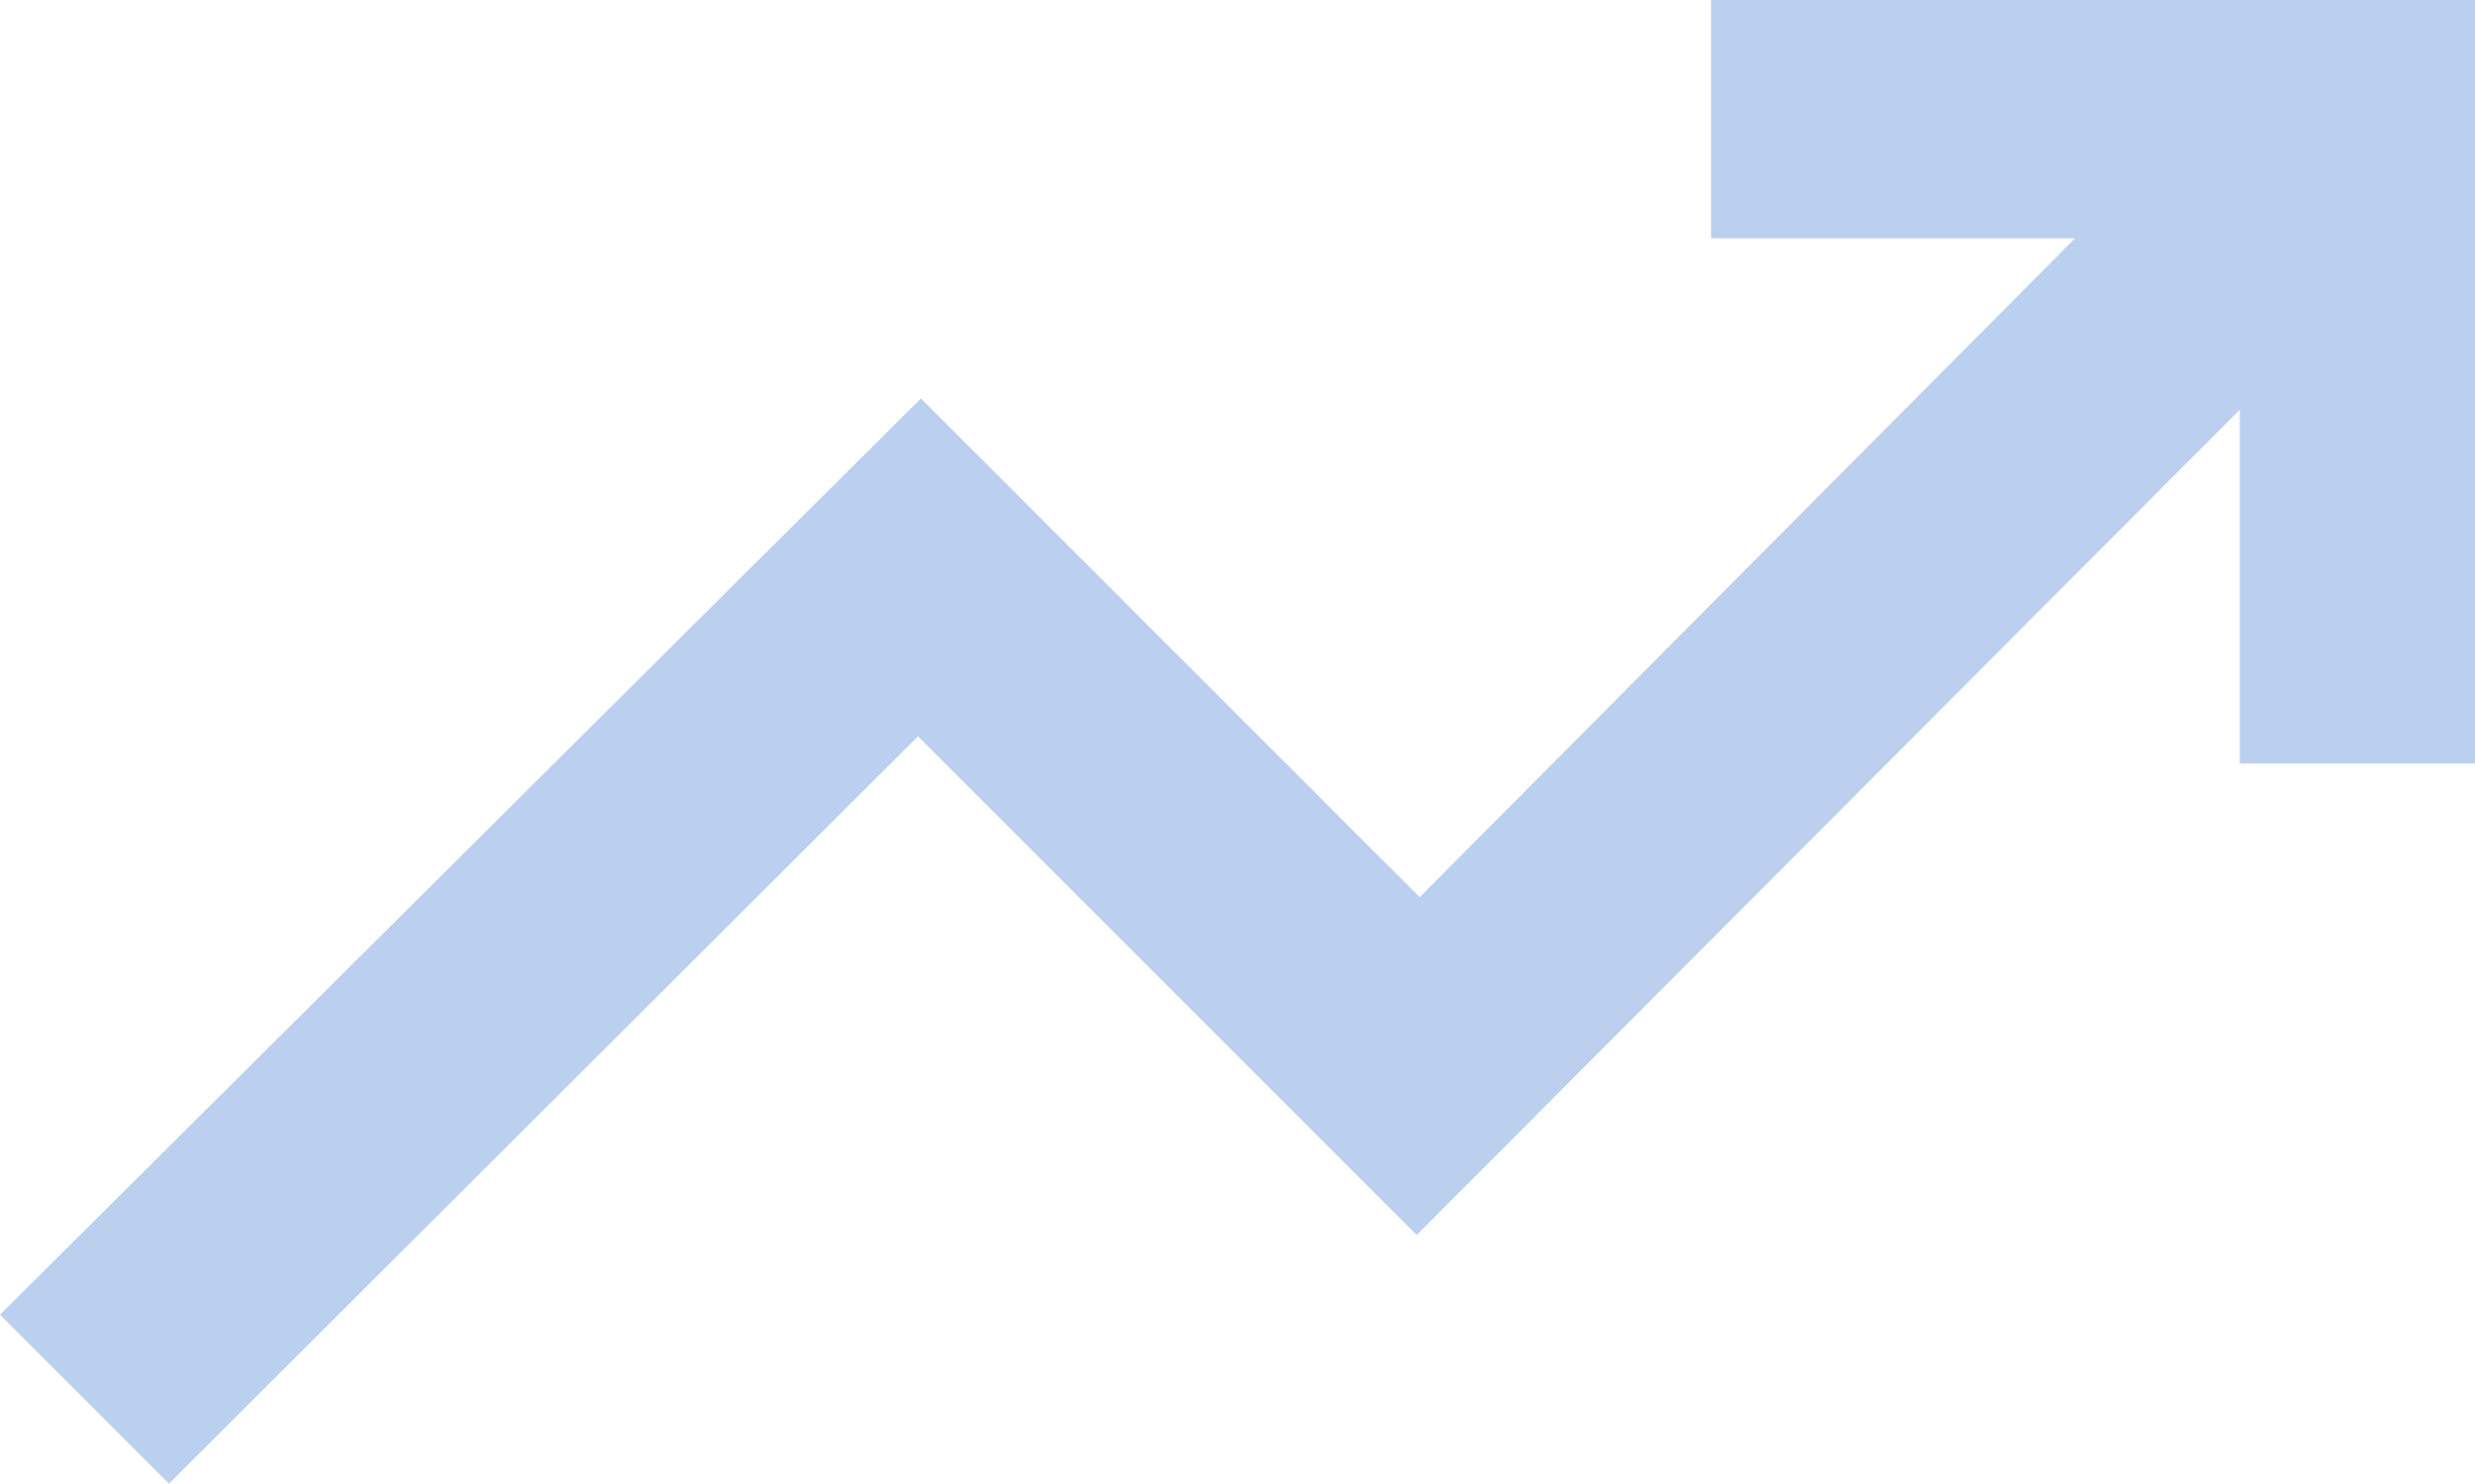 <svg xmlns="http://www.w3.org/2000/svg" width="26.958" height="16.16" viewBox="0 0 26.958 16.16">
  <path id="trending_up_FILL0_wght600_GRAD0_opsz48" d="M67.709-708.232l-1.84-1.84,10.031-9.98,5.432,5.432,7.14-7.177H84.506v-2.6h8.321v8.321H90.265v-3.854L81.3-710.94l-5.432-5.432Z" transform="translate(-65.869 724.392)" fill="#bbcfef"/>
</svg>
